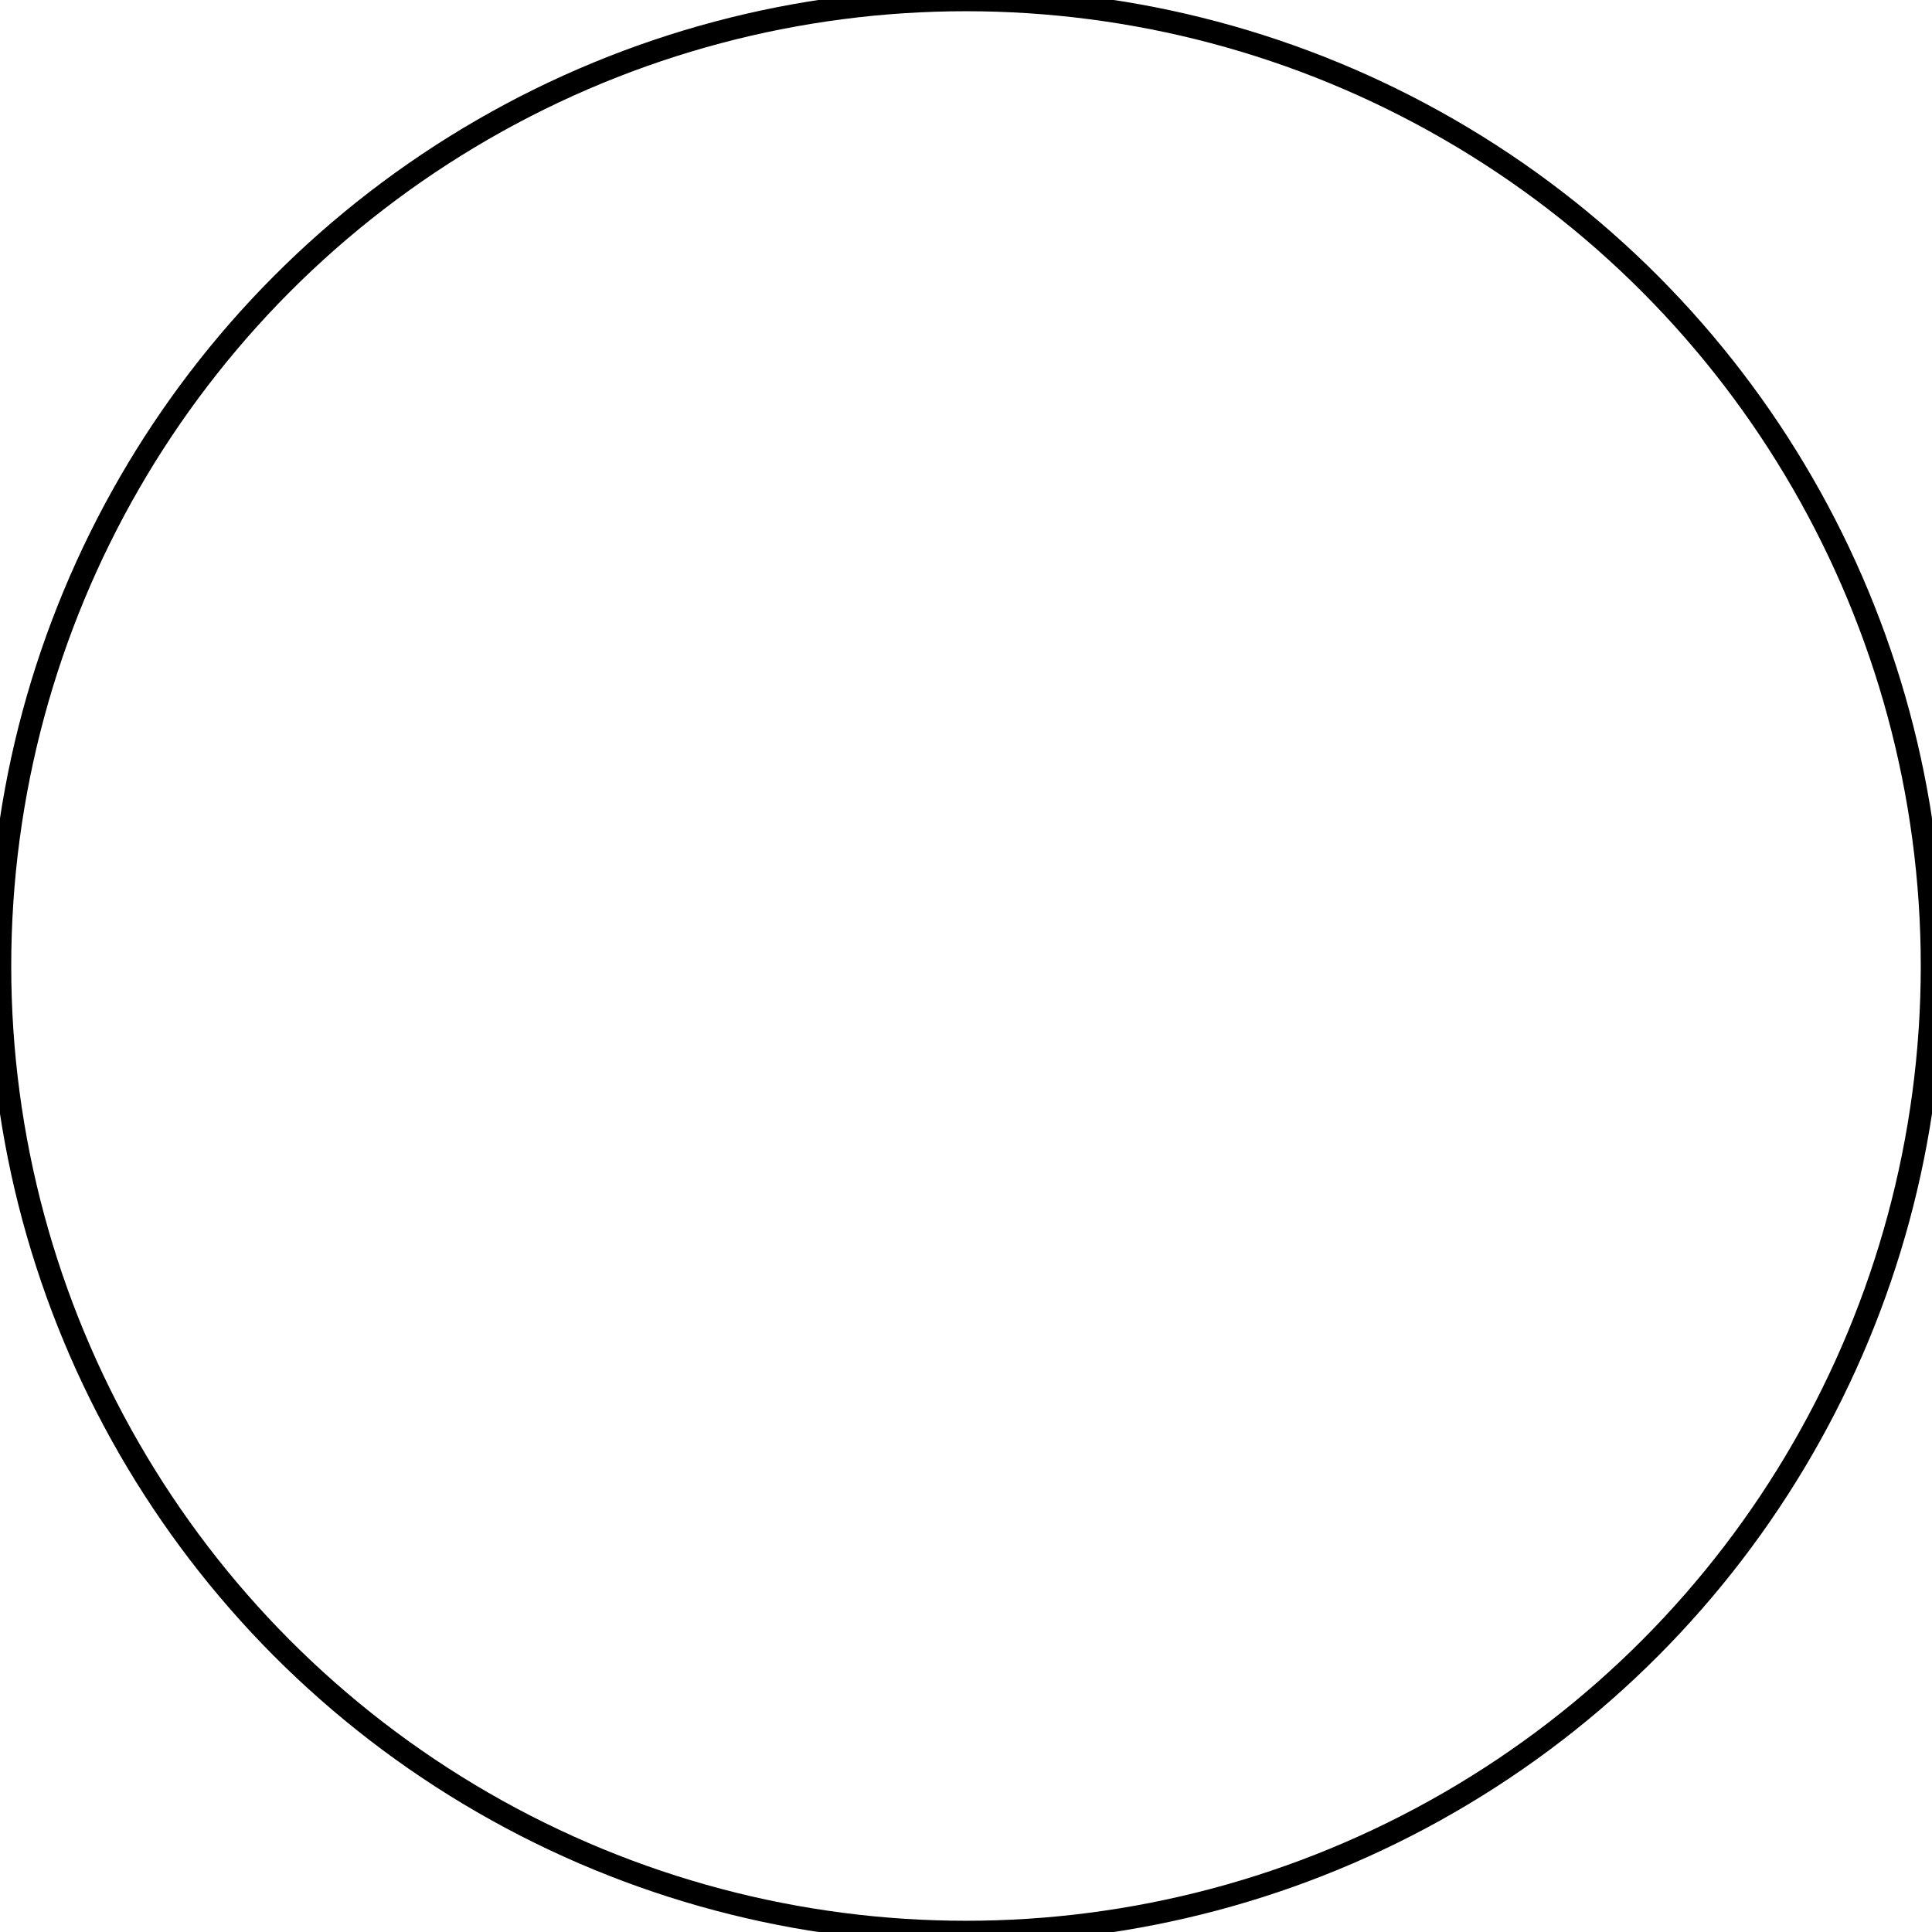 <svg preserveAspectRatio="none" aria-hidden="true" focusable="false" data-prefix="fas" data-icon="ppwork-outlined-circle" class="svg-inline--fa fa-w-16" role="img" xmlns="http://www.w3.org/2000/svg" width="86" height="86" viewBox="0 0 86 86" fill="transparent" stroke="#000">
    <circle cx="43" cy="43" r="43"/>
</svg>
